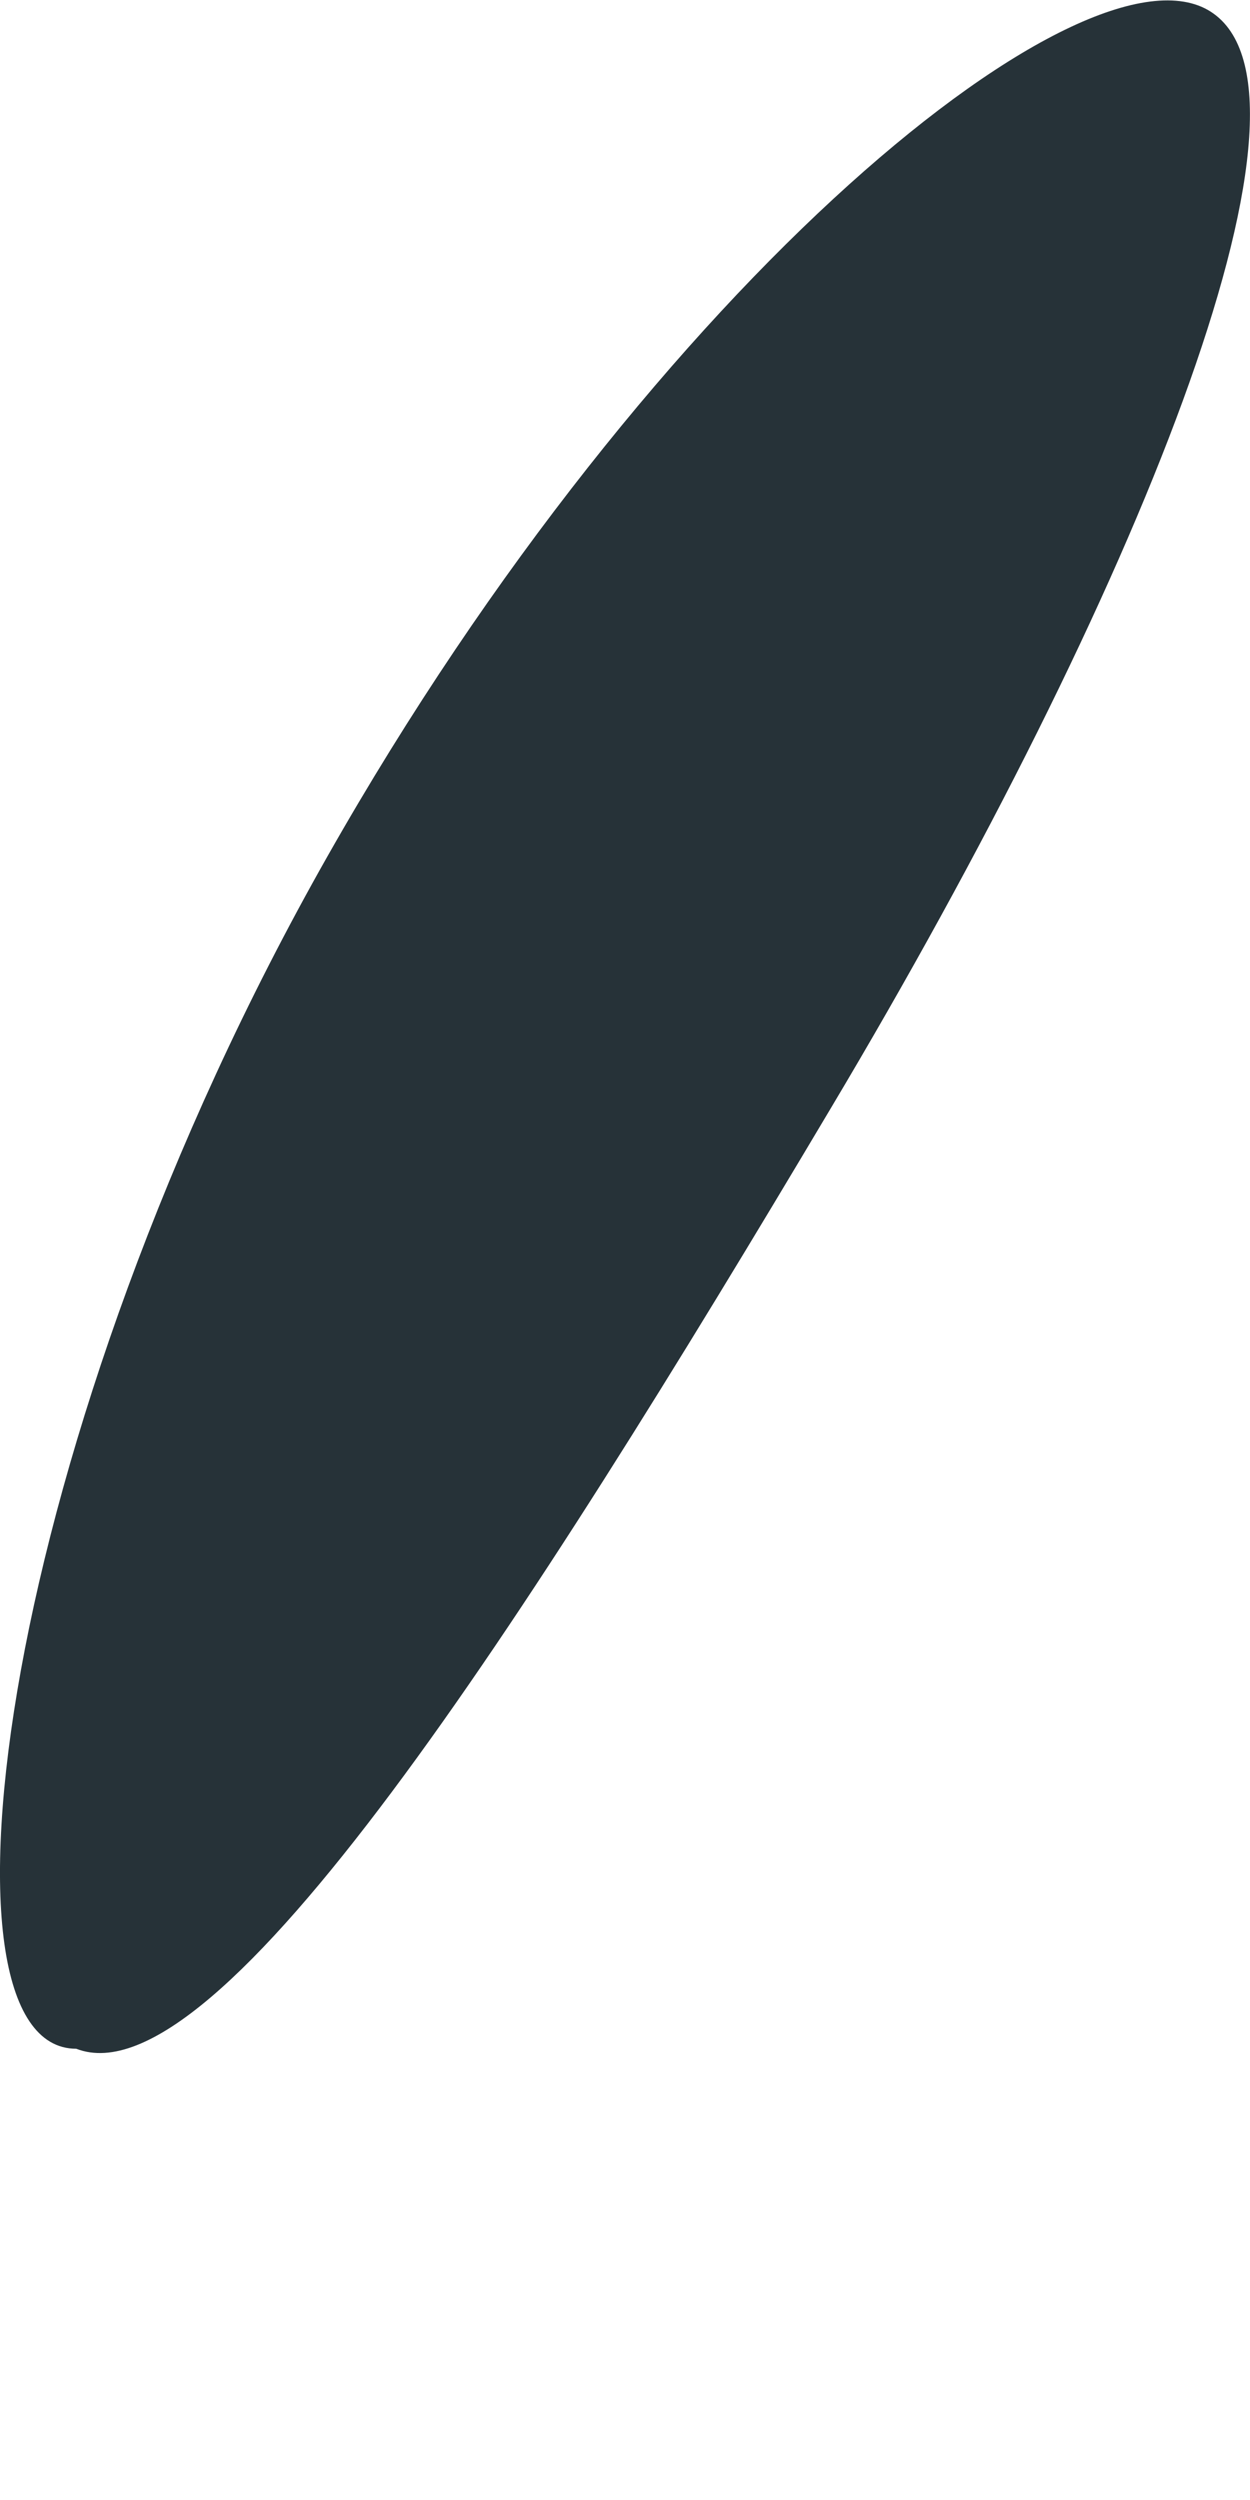 <svg width="1" height="2" viewBox="0 0 1 2" fill="none" xmlns="http://www.w3.org/2000/svg">
<path d="M0.061 1.639C-0.062 1.639 -0.001 1.149 0.262 0.685C0.525 0.221 0.875 -0.059 0.971 0.011C1.068 0.081 0.91 0.475 0.665 0.886C0.42 1.298 0.174 1.683 0.061 1.639Z" fill="#263238"/>
</svg>
